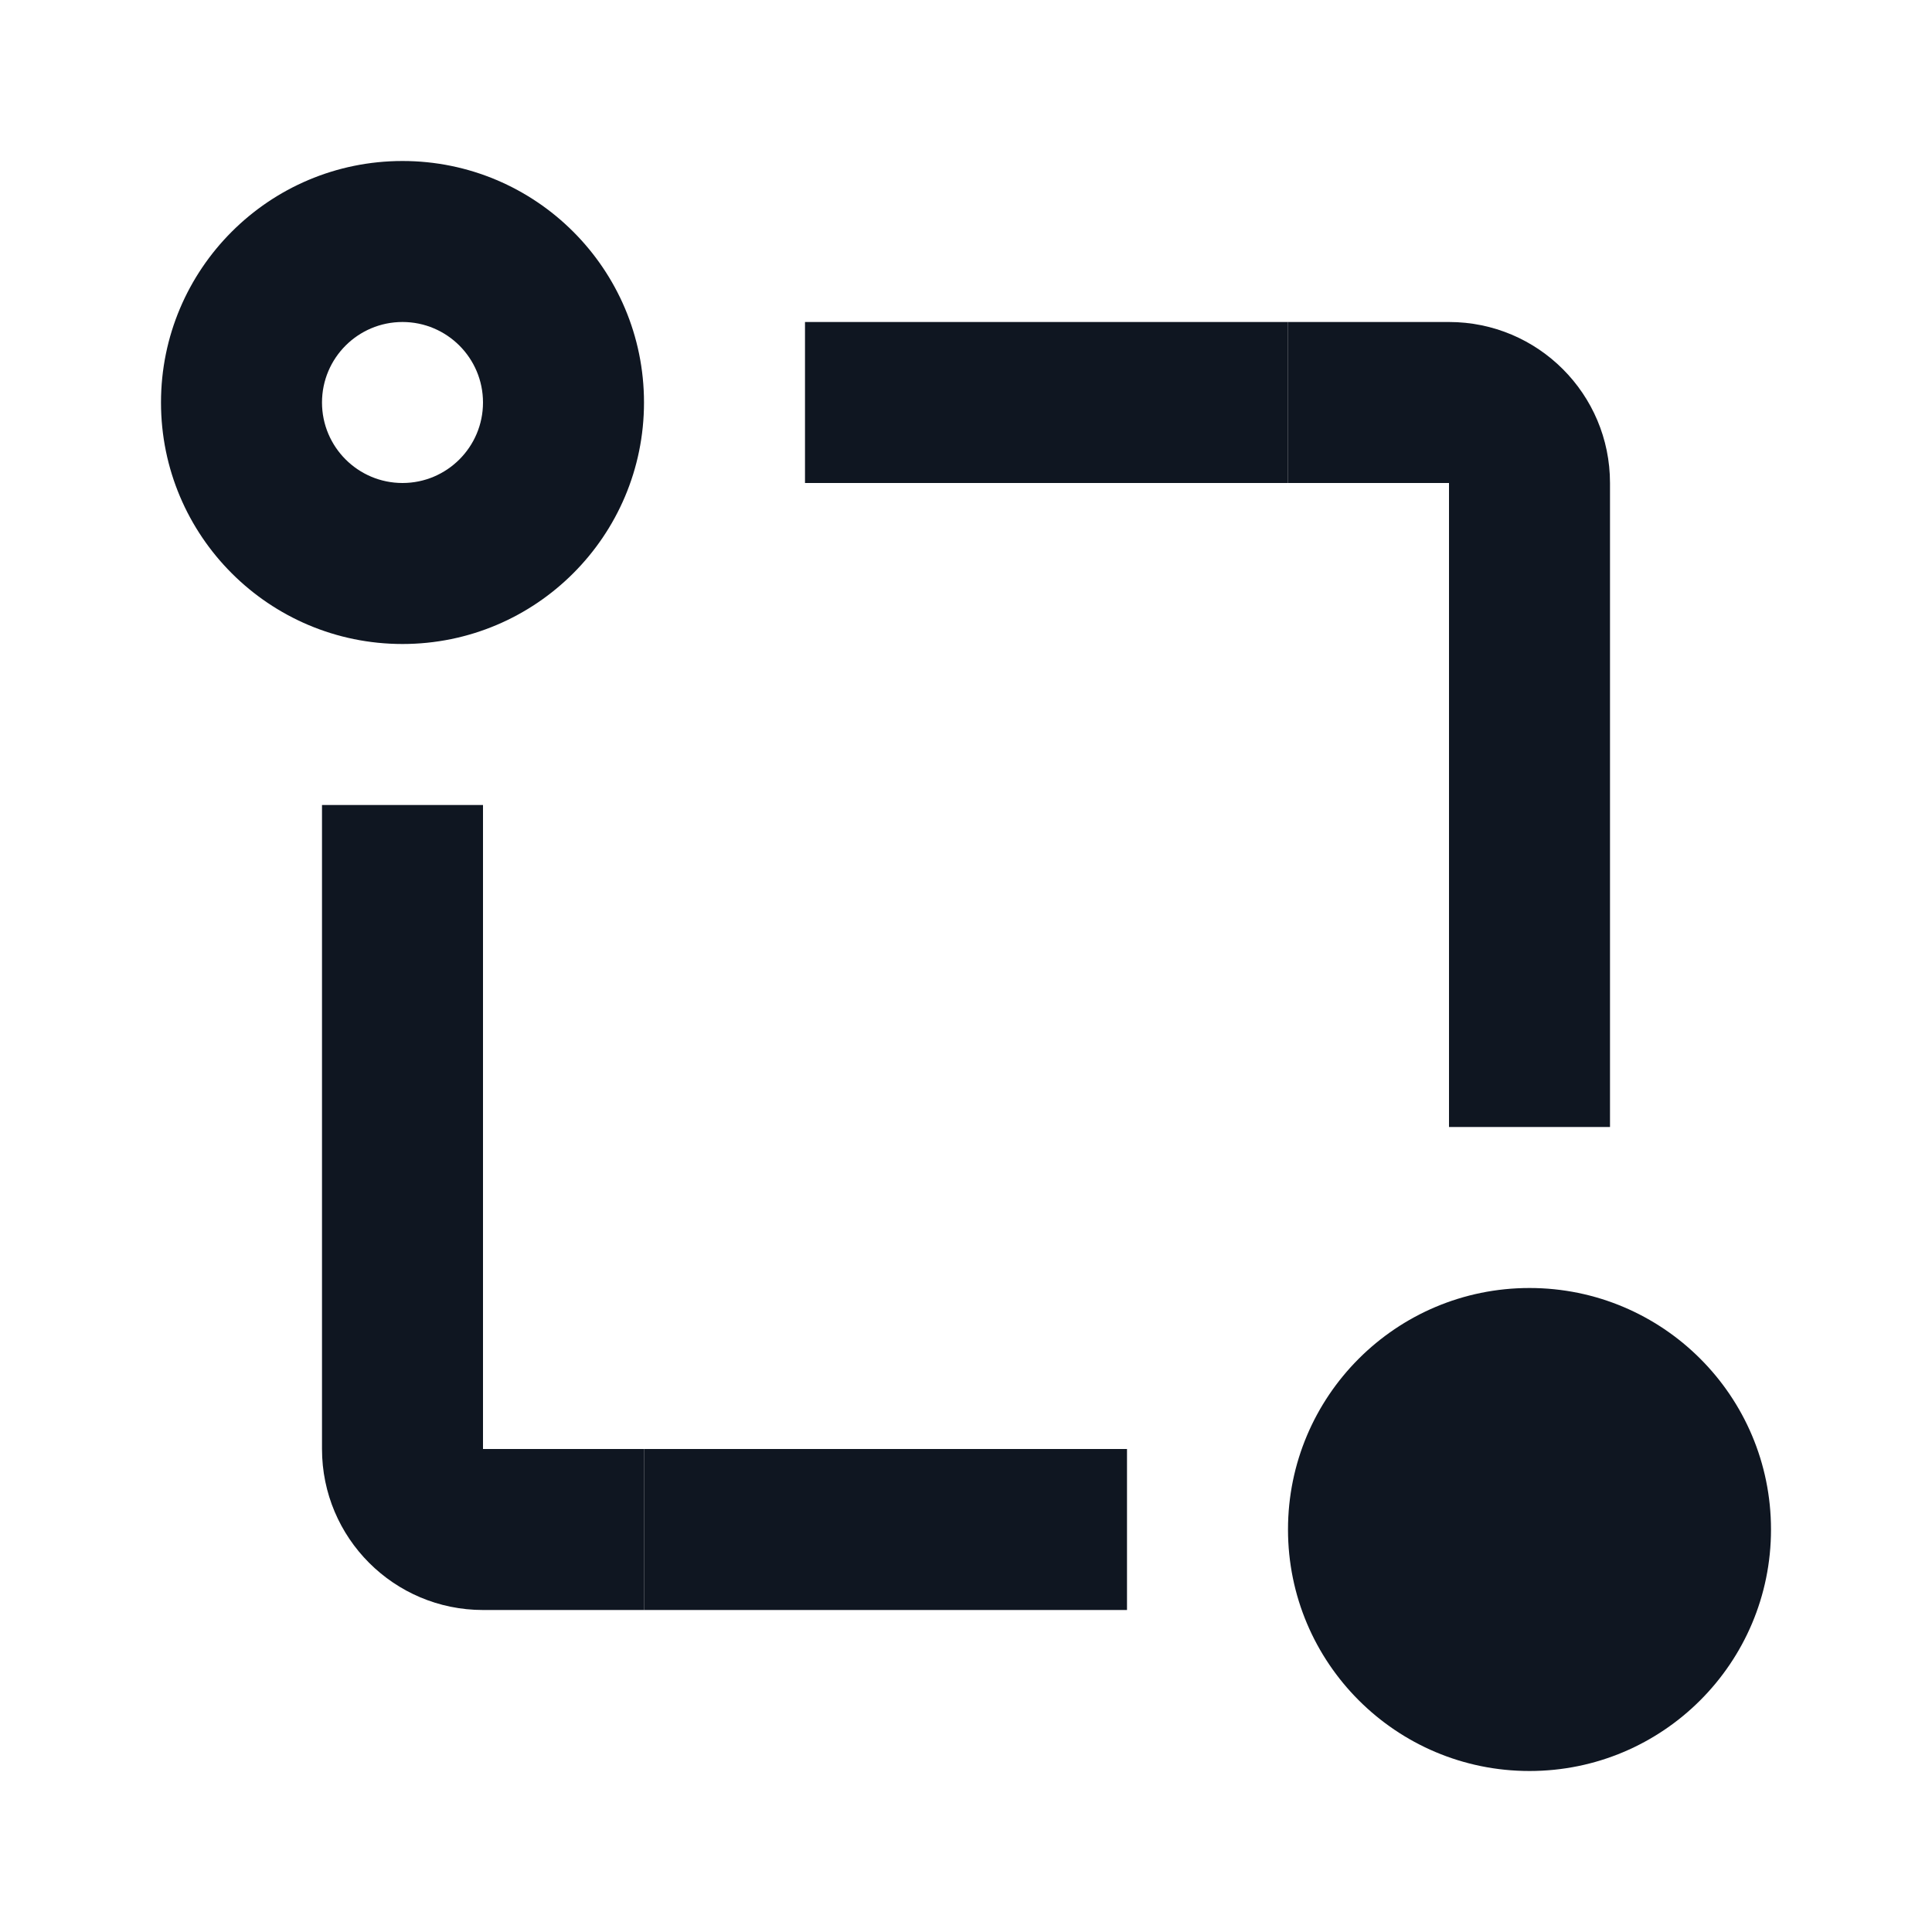 <svg width="24" height="24" viewBox="0 0 24 24" fill="none" xmlns="http://www.w3.org/2000/svg">
<path fill-rule="evenodd" clip-rule="evenodd" d="M2 5C2 3.343 3.343 2 5 2C6.657 2 8 3.343 8 5C8 6.657 6.657 8 5 8C3.343 8 2 6.657 2 5ZM5 6C5.552 6 6 5.552 6 5C6 4.448 5.552 4 5 4C4.448 4 4 4.448 4 5C4 5.552 4.448 6 5 6Z" fill="#0F1621"/>
<path fill-rule="evenodd" clip-rule="evenodd" d="M19 16C17.343 16 16 17.343 16 19C16 20.657 17.343 22 19 22C20.657 22 22 20.657 22 19C22 17.343 20.657 16 19 16Z" fill="#0F1621"/>
<path fill-rule="evenodd" clip-rule="evenodd" d="M16 4H10V6H16V4Z" fill="#0F1621"/>
<path fill-rule="evenodd" clip-rule="evenodd" d="M18 4H16V6H18V14H20V6C20 4.895 19.105 4 18 4Z" fill="#0F1621"/>
<path fill-rule="evenodd" clip-rule="evenodd" d="M6 10H4V18C4 19.105 4.895 20 6 20H8V18H6V10Z" fill="#0F1621"/>
<path fill-rule="evenodd" clip-rule="evenodd" d="M8 18V20H14V18H8Z" fill="#0F1621"/>
</svg>
